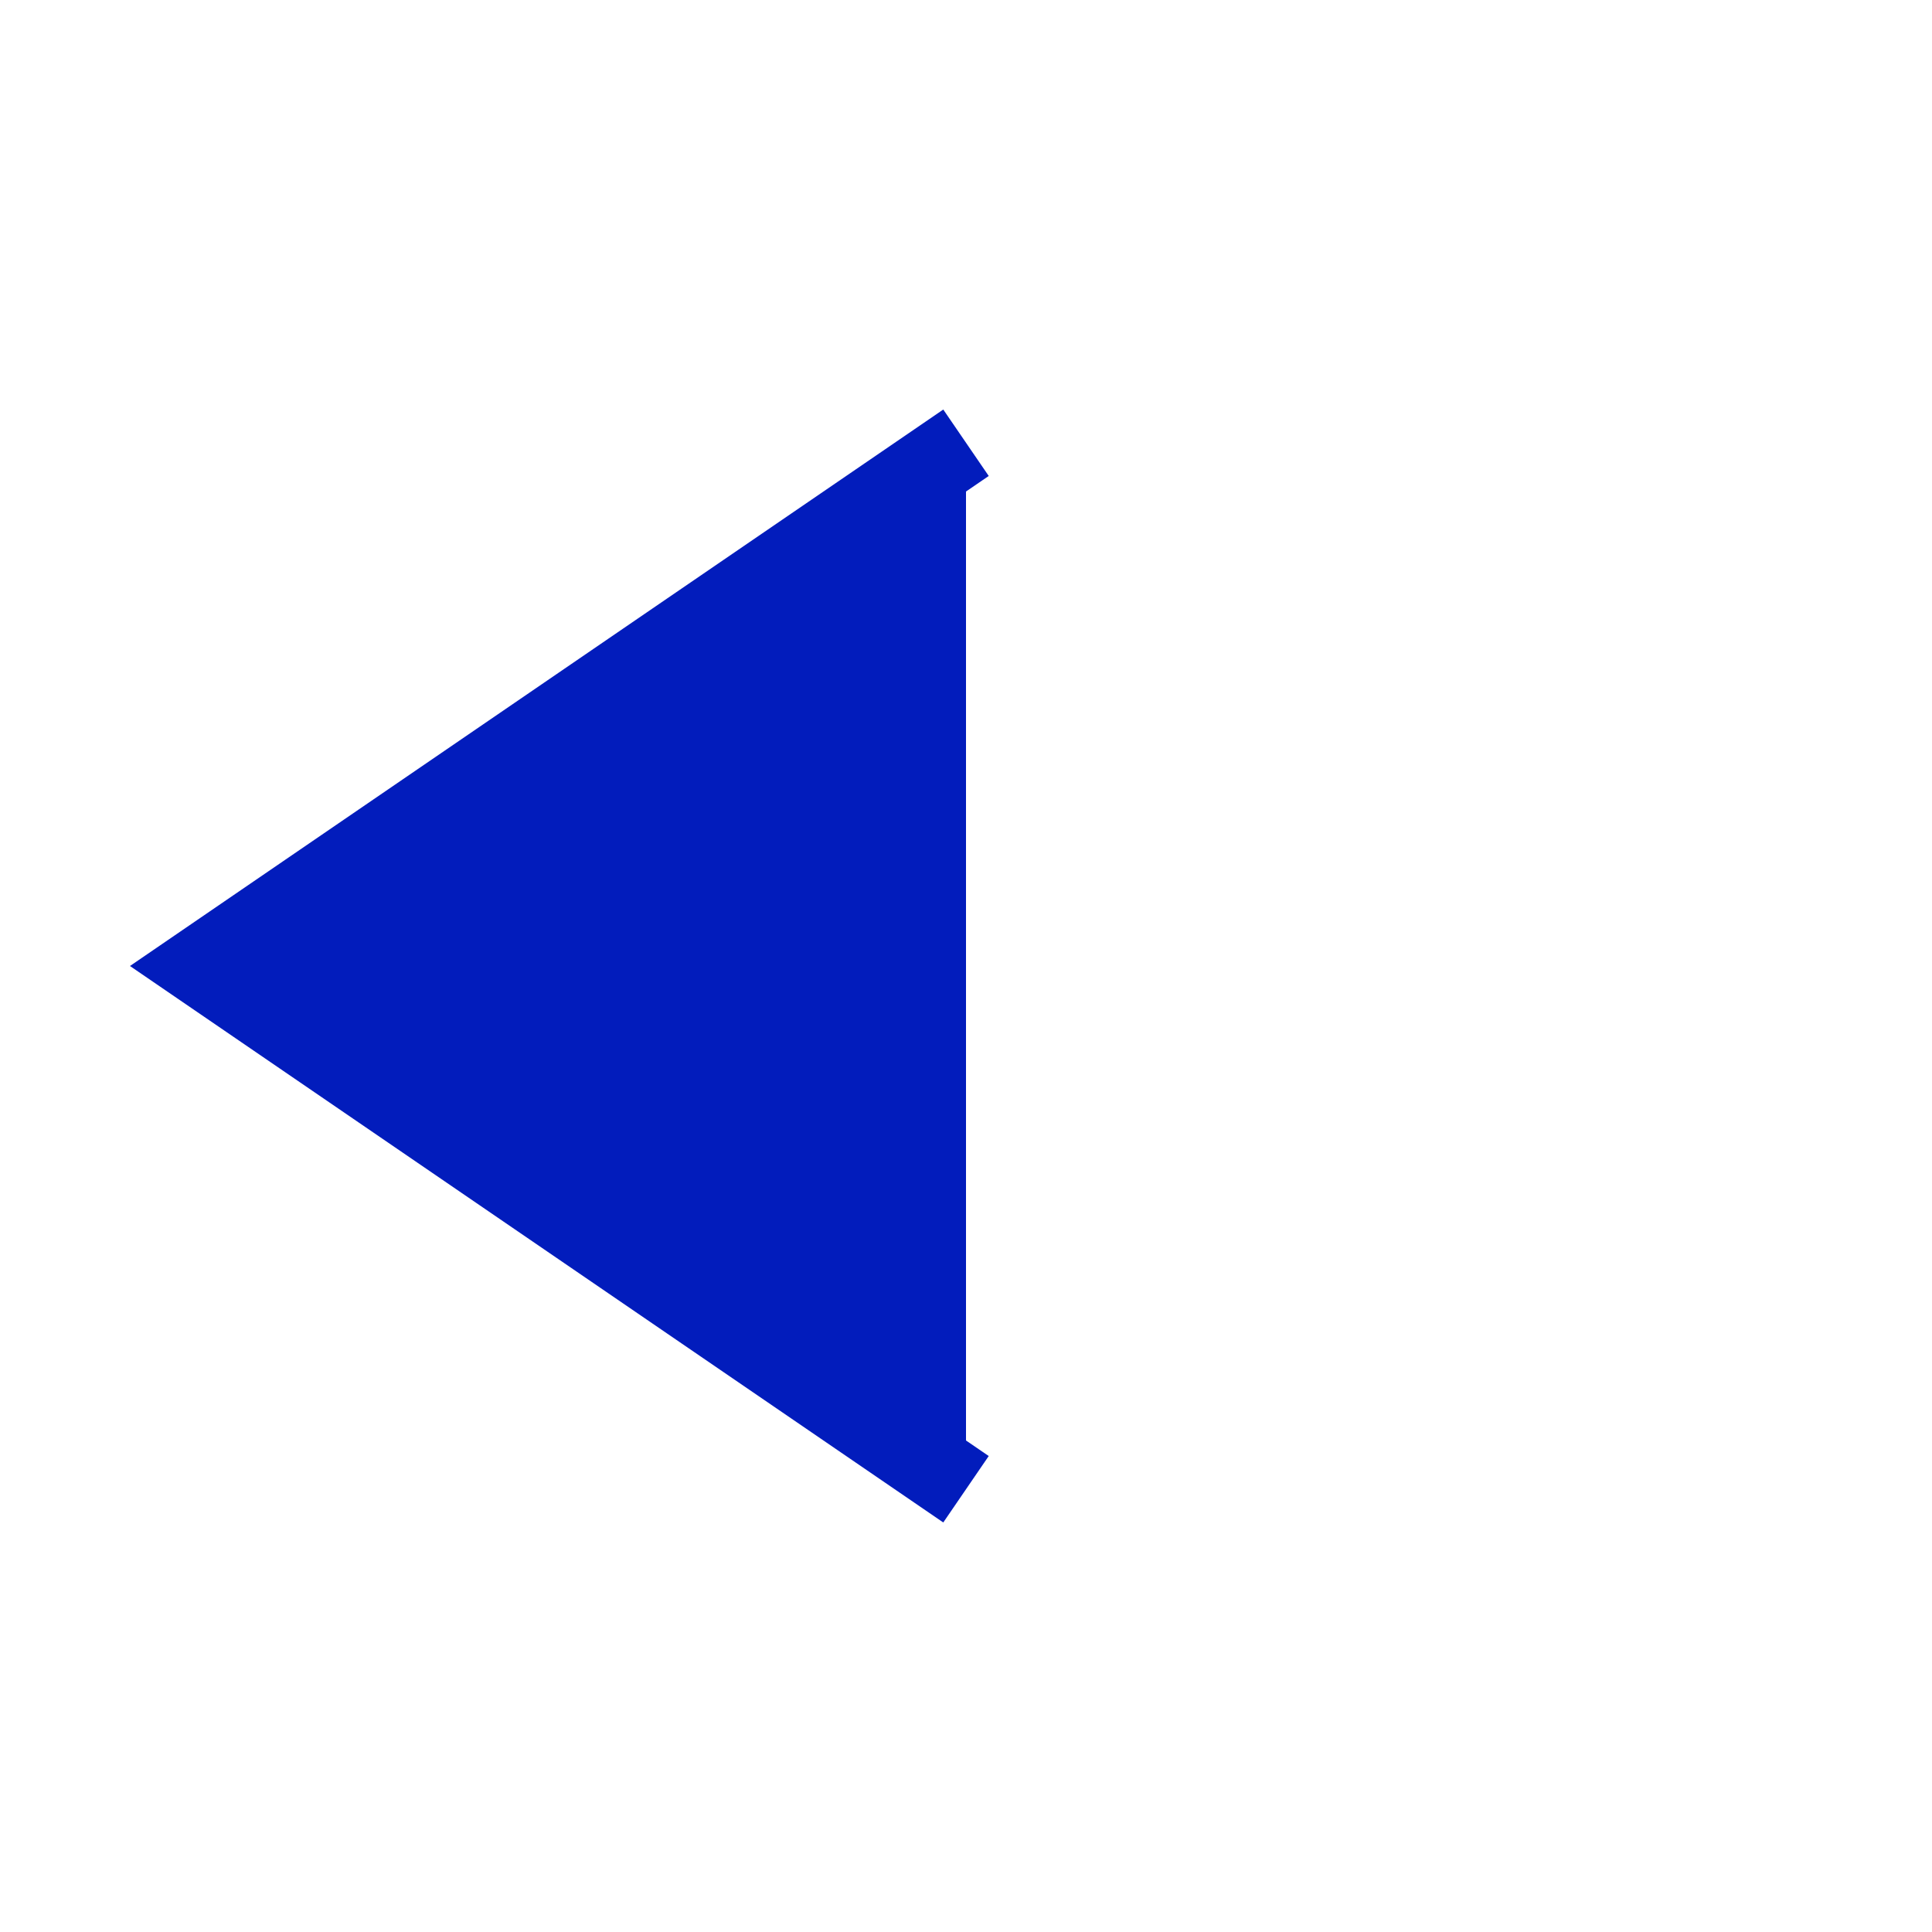<svg enable-background="new 0 0 24 24" height="24px" version="1.1" viewBox="0 0 24 24" width="24px" x="0px" y="0px"> <g id="black_x5F_diamond_x5F_left">  <polyline fill="#021cbc" points="12,18.5 2.5,12 12,5.5  " stroke="#021cbc"/> </g></svg>